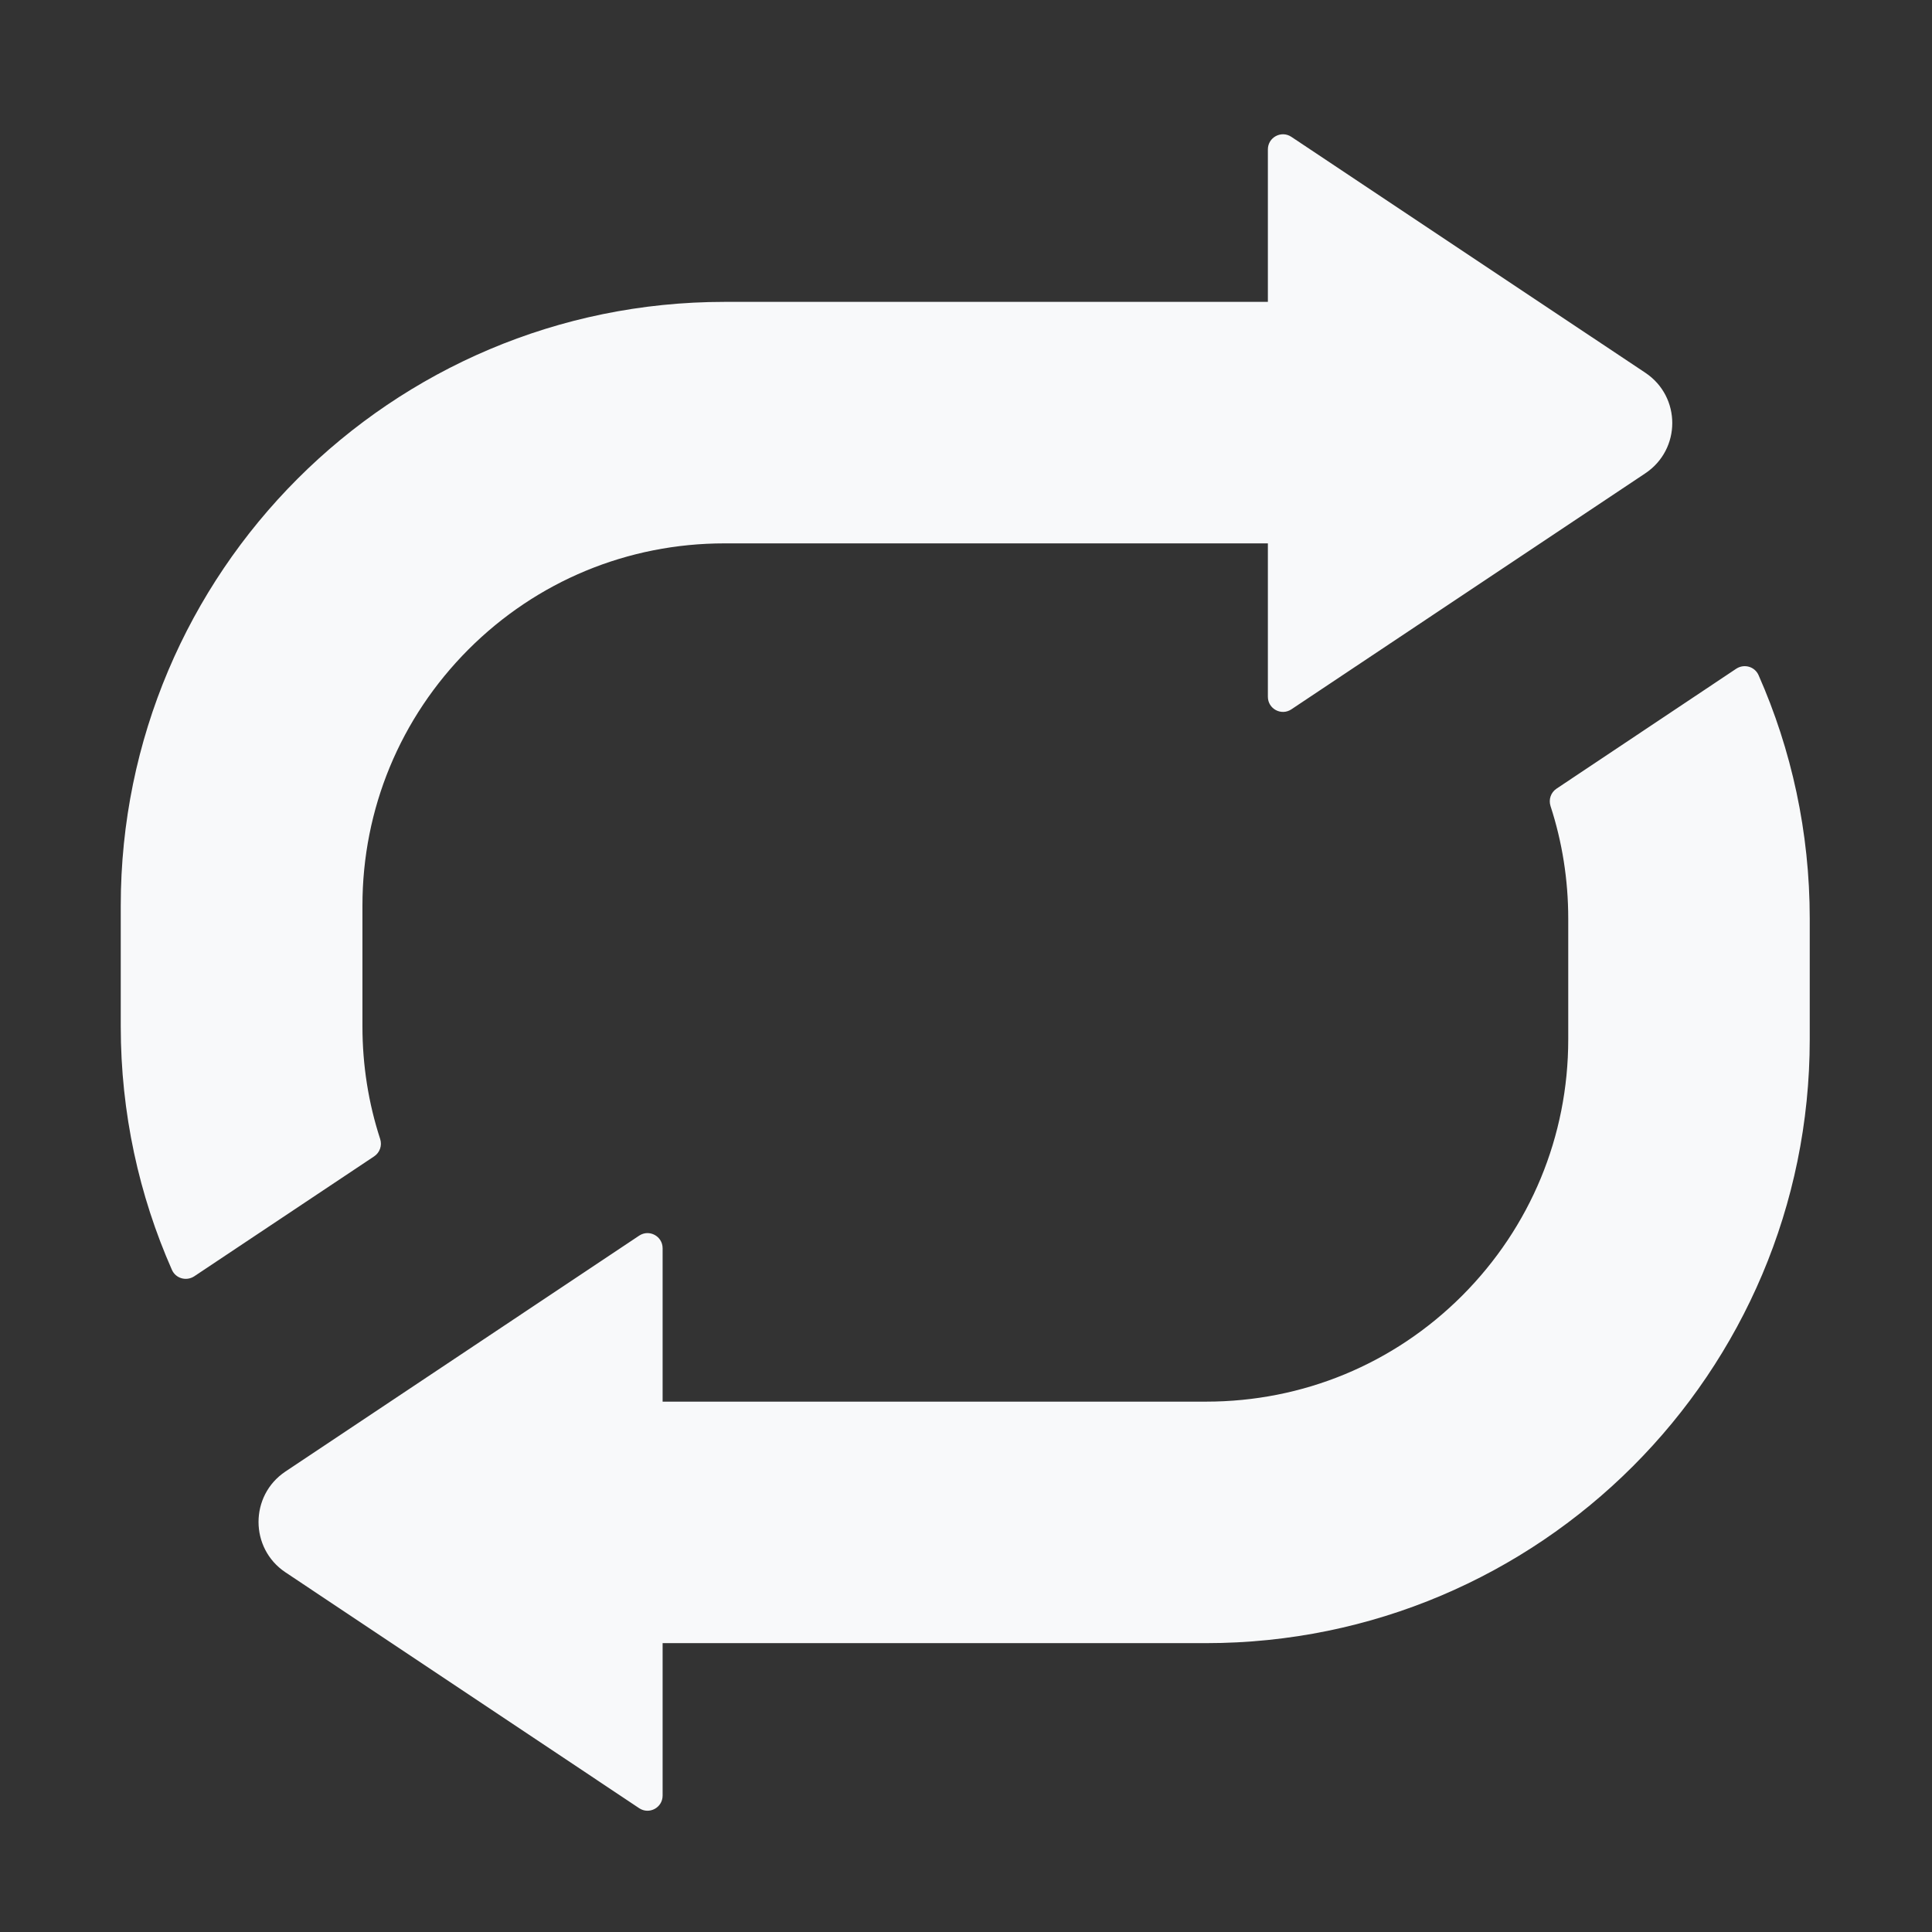 <svg t="1655267416165" class="icon" viewBox="0 0 1024 1024" version="1.1" xmlns="http://www.w3.org/2000/svg" p-id="2509" width="200" height="200"><rect x="0" y="0" width="1024" height="1024" fill="#333333" stroke="none"/><path d="M872.1 197.6L684.4 72.5c-5.3-3.5-12.4 0.3-12.4 6.7V160H384C207.3 160 64 303.3 64 480v64c0 45.9 9.7 89.6 27.1 129 2 4.6 7.6 6.2 11.8 3.5l95.4-63.6c3-2 4.3-5.7 3.2-9.2-6.2-19-9.4-39.1-9.4-59.7v-64c0-51.3 20-99.5 56.2-135.8C284.5 308 332.7 288 384 288h288v81.3c0 6.4 7.1 10.2 12.4 6.7L872 250.9c19.1-12.7 19.1-40.6 0.1-53.3zM151.2 833.3l187.6 125.1c5.3 3.5 12.4-0.3 12.4-6.7v-80.8h288c176.7 0 320-143.3 320-320v-64c0-45.9-9.7-89.6-27.1-129-2-4.6-7.6-6.2-11.8-3.5L825 418c-3 2-4.3 5.7-3.2 9.2 6.2 19 9.4 39.1 9.4 59.7v64c0 51.3-20 99.5-56.2 135.8-36.3 36.3-84.5 56.2-135.8 56.2h-288v-81.3c0-6.4-7.1-10.2-12.4-6.7L151.2 780c-18.9 12.7-18.9 40.6 0 53.3z" p-id="2510" fill="#F8F9FA"></path></svg>